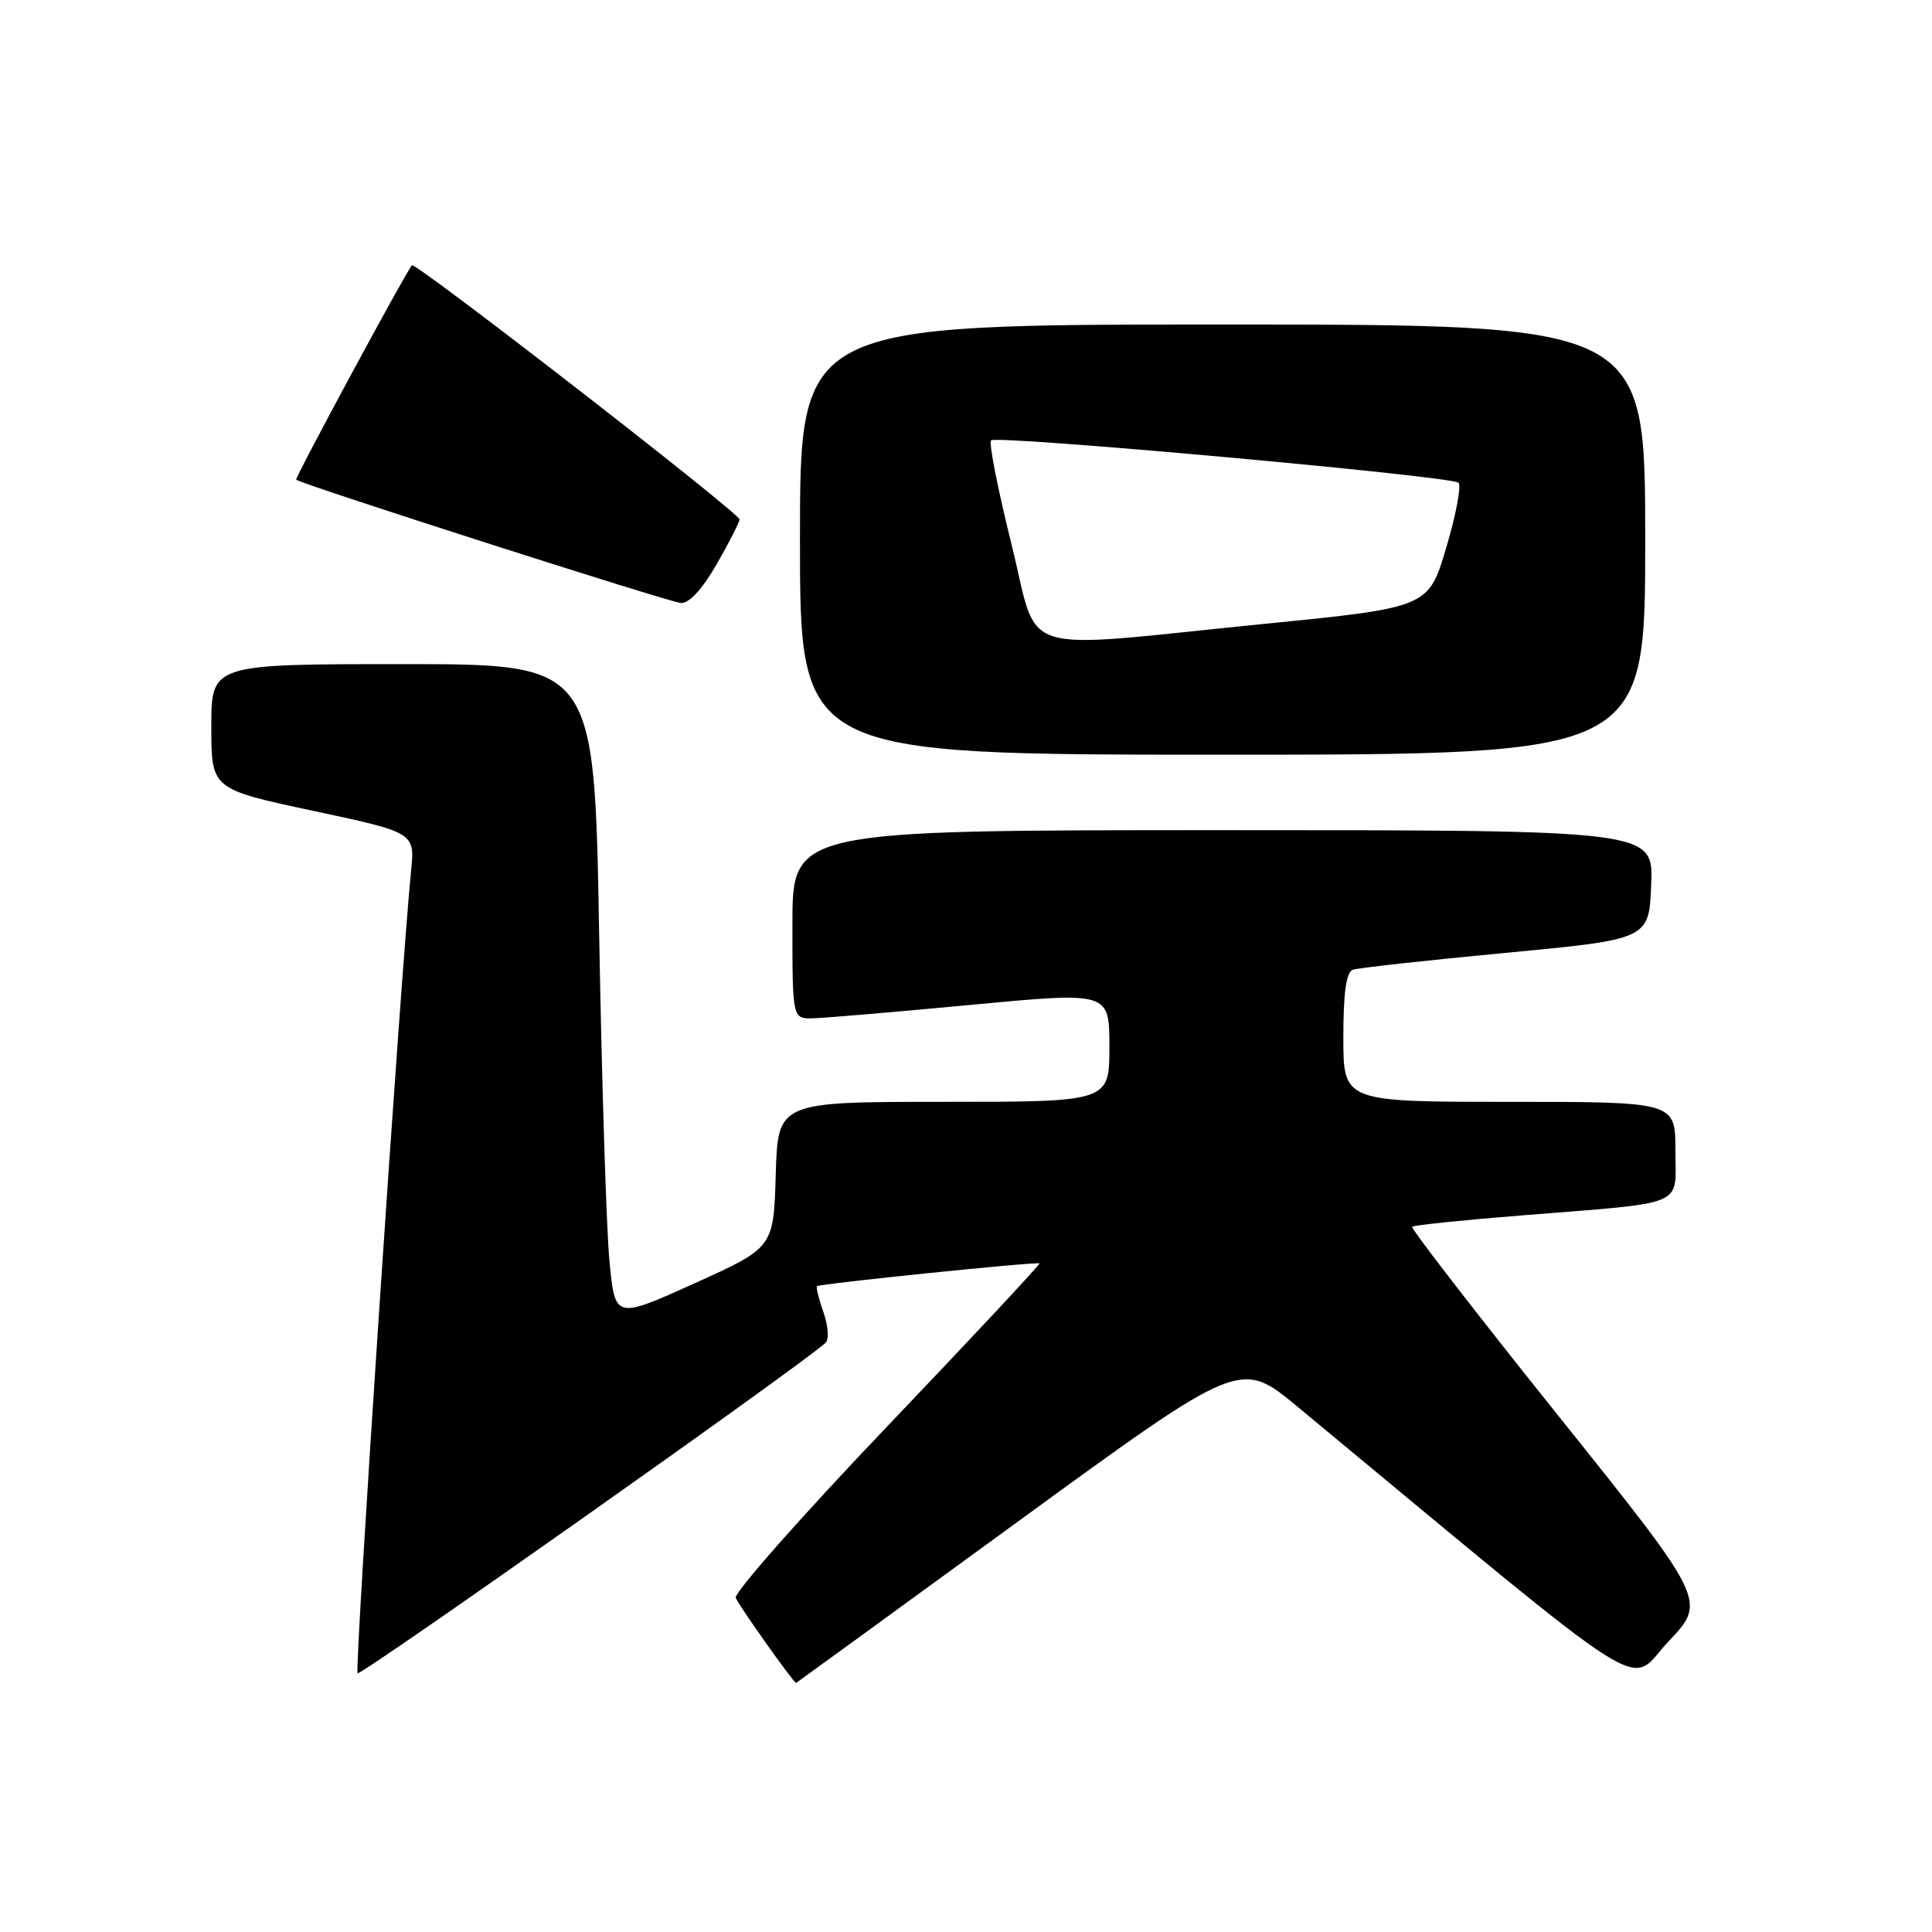 <?xml version="1.0" encoding="UTF-8" standalone="no"?>
<!DOCTYPE svg PUBLIC "-//W3C//DTD SVG 1.1//EN" "http://www.w3.org/Graphics/SVG/1.1/DTD/svg11.dtd" >
<svg xmlns="http://www.w3.org/2000/svg" xmlns:xlink="http://www.w3.org/1999/xlink" version="1.1" viewBox="0 0 256 256">
 <g >
 <path fill="currentColor"
d=" M 134.96 201.56 C 164.36 180.13 164.36 180.13 171.93 186.40 C 220.34 226.51 215.48 223.43 221.07 217.52 C 226.15 212.15 226.15 212.15 206.44 187.54 C 195.60 174.00 186.91 162.76 187.12 162.55 C 187.33 162.35 193.80 161.67 201.50 161.06 C 223.85 159.26 222.00 160.04 222.00 152.45 C 222.00 146.00 222.00 146.00 200.00 146.00 C 178.00 146.00 178.00 146.00 178.00 137.47 C 178.00 131.55 178.38 128.80 179.25 128.50 C 179.94 128.25 189.05 127.25 199.50 126.26 C 218.50 124.46 218.50 124.46 218.79 117.23 C 219.09 110.00 219.09 110.00 162.04 110.00 C 105.00 110.00 105.00 110.00 105.00 122.50 C 105.00 135.00 105.00 135.00 107.75 134.93 C 109.26 134.89 118.71 134.09 128.75 133.14 C 147.00 131.42 147.00 131.42 147.00 138.71 C 147.00 146.00 147.00 146.00 125.04 146.00 C 103.07 146.00 103.07 146.00 102.79 155.66 C 102.50 165.32 102.50 165.32 92.00 170.06 C 81.50 174.80 81.50 174.80 80.76 167.15 C 80.35 162.94 79.74 143.41 79.39 123.75 C 78.77 88.00 78.77 88.00 53.38 88.00 C 28.00 88.00 28.00 88.00 28.00 96.28 C 28.00 104.56 28.00 104.56 41.49 107.44 C 54.98 110.32 54.98 110.32 54.47 115.41 C 53.09 129.15 46.95 221.28 47.38 221.72 C 47.78 222.11 106.18 180.89 109.37 177.95 C 109.87 177.50 109.76 175.75 109.12 173.91 C 108.50 172.13 108.11 170.57 108.25 170.43 C 108.59 170.10 137.44 167.14 137.73 167.41 C 137.86 167.53 128.76 177.27 117.51 189.06 C 106.26 200.85 97.25 211.05 97.49 211.72 C 97.81 212.64 105.16 223.00 105.49 223.00 C 105.52 223.00 118.78 213.35 134.96 201.56 Z  M 218.00 71.50 C 218.00 43.00 218.00 43.00 162.00 43.00 C 106.00 43.00 106.00 43.00 106.00 71.50 C 106.00 100.00 106.00 100.00 162.00 100.00 C 218.00 100.00 218.00 100.00 218.00 71.50 Z  M 94.97 74.75 C 96.63 71.86 97.99 69.19 97.99 68.82 C 98.00 67.99 55.00 34.64 54.58 35.15 C 53.69 36.20 39.03 63.36 39.25 63.56 C 39.93 64.17 88.73 79.82 90.23 79.90 C 91.32 79.96 93.07 78.06 94.97 74.75 Z  M 133.99 71.96 C 132.21 64.79 131.00 58.66 131.32 58.35 C 132.04 57.63 192.23 63.08 193.25 63.96 C 193.66 64.31 192.94 68.18 191.64 72.55 C 189.28 80.50 189.28 80.50 167.39 82.68 C 133.88 86.02 137.80 87.28 133.99 71.96 Z "/>
</g>
</svg>